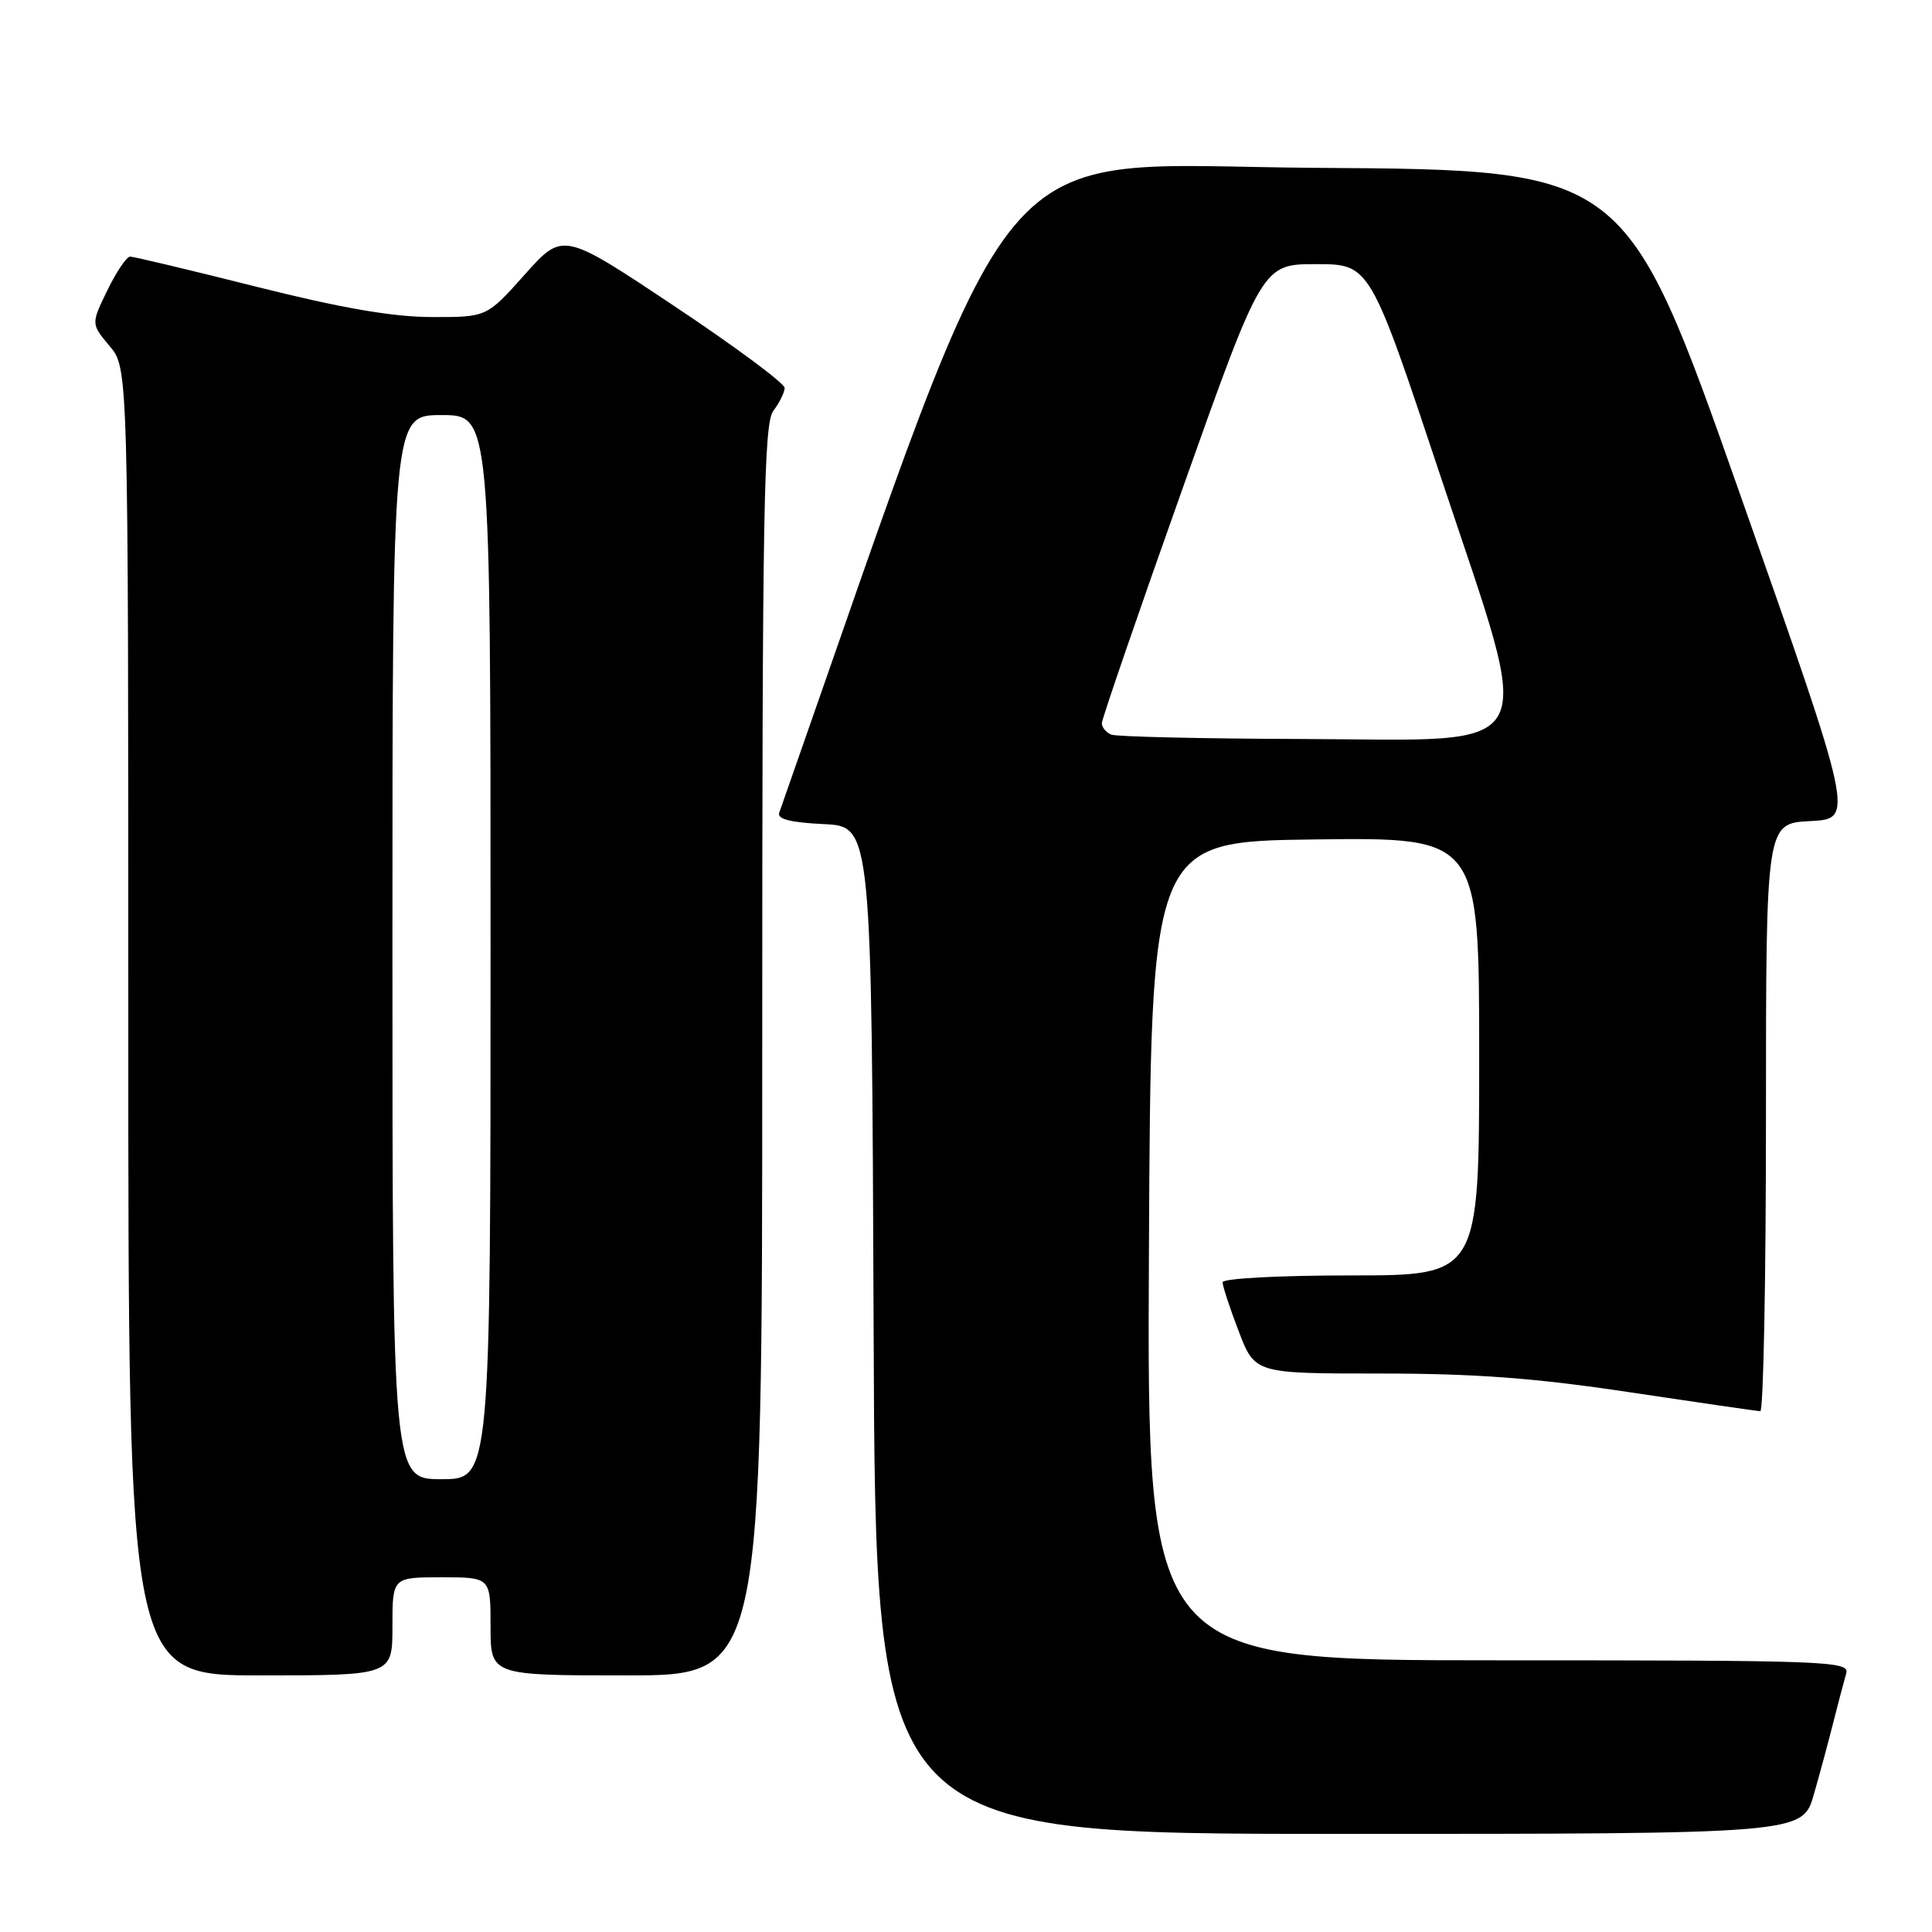 <?xml version="1.0" encoding="UTF-8" standalone="no"?>
<!DOCTYPE svg PUBLIC "-//W3C//DTD SVG 1.1//EN" "http://www.w3.org/Graphics/SVG/1.1/DTD/svg11.dtd" >
<svg xmlns="http://www.w3.org/2000/svg" xmlns:xlink="http://www.w3.org/1999/xlink" version="1.1" viewBox="0 0 256 256">
 <g >
 <path fill="currentColor"
d=" M 240.35 237.75 C 241.18 234.86 242.36 230.47 242.98 228.00 C 243.61 225.53 244.35 222.71 244.63 221.75 C 245.11 220.10 242.44 220.00 198.56 220.00 C 151.98 220.00 151.98 220.00 152.24 165.75 C 152.50 111.50 152.50 111.50 174.25 111.23 C 196.00 110.96 196.00 110.96 196.00 139.98 C 196.00 169.00 196.00 169.00 179.00 169.00 C 169.44 169.00 162.00 169.40 162.00 169.91 C 162.00 170.41 162.96 173.34 164.14 176.41 C 166.28 182.00 166.28 182.00 182.89 182.00 C 195.49 182.00 203.49 182.60 216.00 184.49 C 225.08 185.85 232.84 186.98 233.25 186.99 C 233.66 186.99 234.00 169.47 234.00 148.05 C 234.00 109.10 234.00 109.10 239.86 108.80 C 245.72 108.50 245.72 108.50 230.57 65.50 C 215.42 22.50 215.42 22.50 174.41 22.24 C 129.82 21.96 135.95 14.59 103.25 107.70 C 102.95 108.53 104.76 108.99 109.16 109.20 C 115.50 109.50 115.50 109.50 115.76 176.25 C 116.01 243.00 116.01 243.00 177.44 243.00 C 238.86 243.00 238.86 243.00 240.35 237.75 Z  M 52.00 215.50 C 52.00 209.00 52.00 209.00 58.50 209.00 C 65.00 209.00 65.00 209.00 65.00 215.50 C 65.00 222.00 65.00 222.00 83.00 222.00 C 101.00 222.00 101.00 222.00 101.00 139.19 C 101.00 67.93 101.20 56.11 102.47 54.44 C 103.28 53.37 103.95 52.01 103.97 51.41 C 103.99 50.81 97.38 45.90 89.29 40.52 C 74.59 30.72 74.59 30.72 69.54 36.37 C 64.50 42.03 64.50 42.03 57.21 42.01 C 52.05 42.00 45.25 40.83 34.00 38.00 C 25.25 35.80 17.71 34.00 17.24 34.00 C 16.78 34.00 15.42 36.01 14.23 38.46 C 12.06 42.92 12.06 42.92 14.53 45.86 C 17.00 48.79 17.00 48.79 17.00 135.39 C 17.00 222.00 17.00 222.00 34.50 222.00 C 52.00 222.00 52.00 222.00 52.00 215.50 Z  M 147.25 97.34 C 146.56 97.06 146.00 96.38 146.00 95.83 C 146.00 95.29 150.78 81.37 156.63 64.92 C 167.26 35.00 167.26 35.00 174.39 35.00 C 181.53 35.00 181.53 35.00 190.90 63.17 C 203.44 100.88 204.94 98.03 172.59 97.92 C 159.34 97.88 147.94 97.62 147.25 97.34 Z  M 52.00 125.50 C 52.00 55.00 52.00 55.00 58.50 55.00 C 65.00 55.00 65.00 55.00 65.00 125.50 C 65.00 196.00 65.00 196.00 58.50 196.00 C 52.00 196.00 52.00 196.00 52.00 125.50 Z "/>
</g>
</svg>